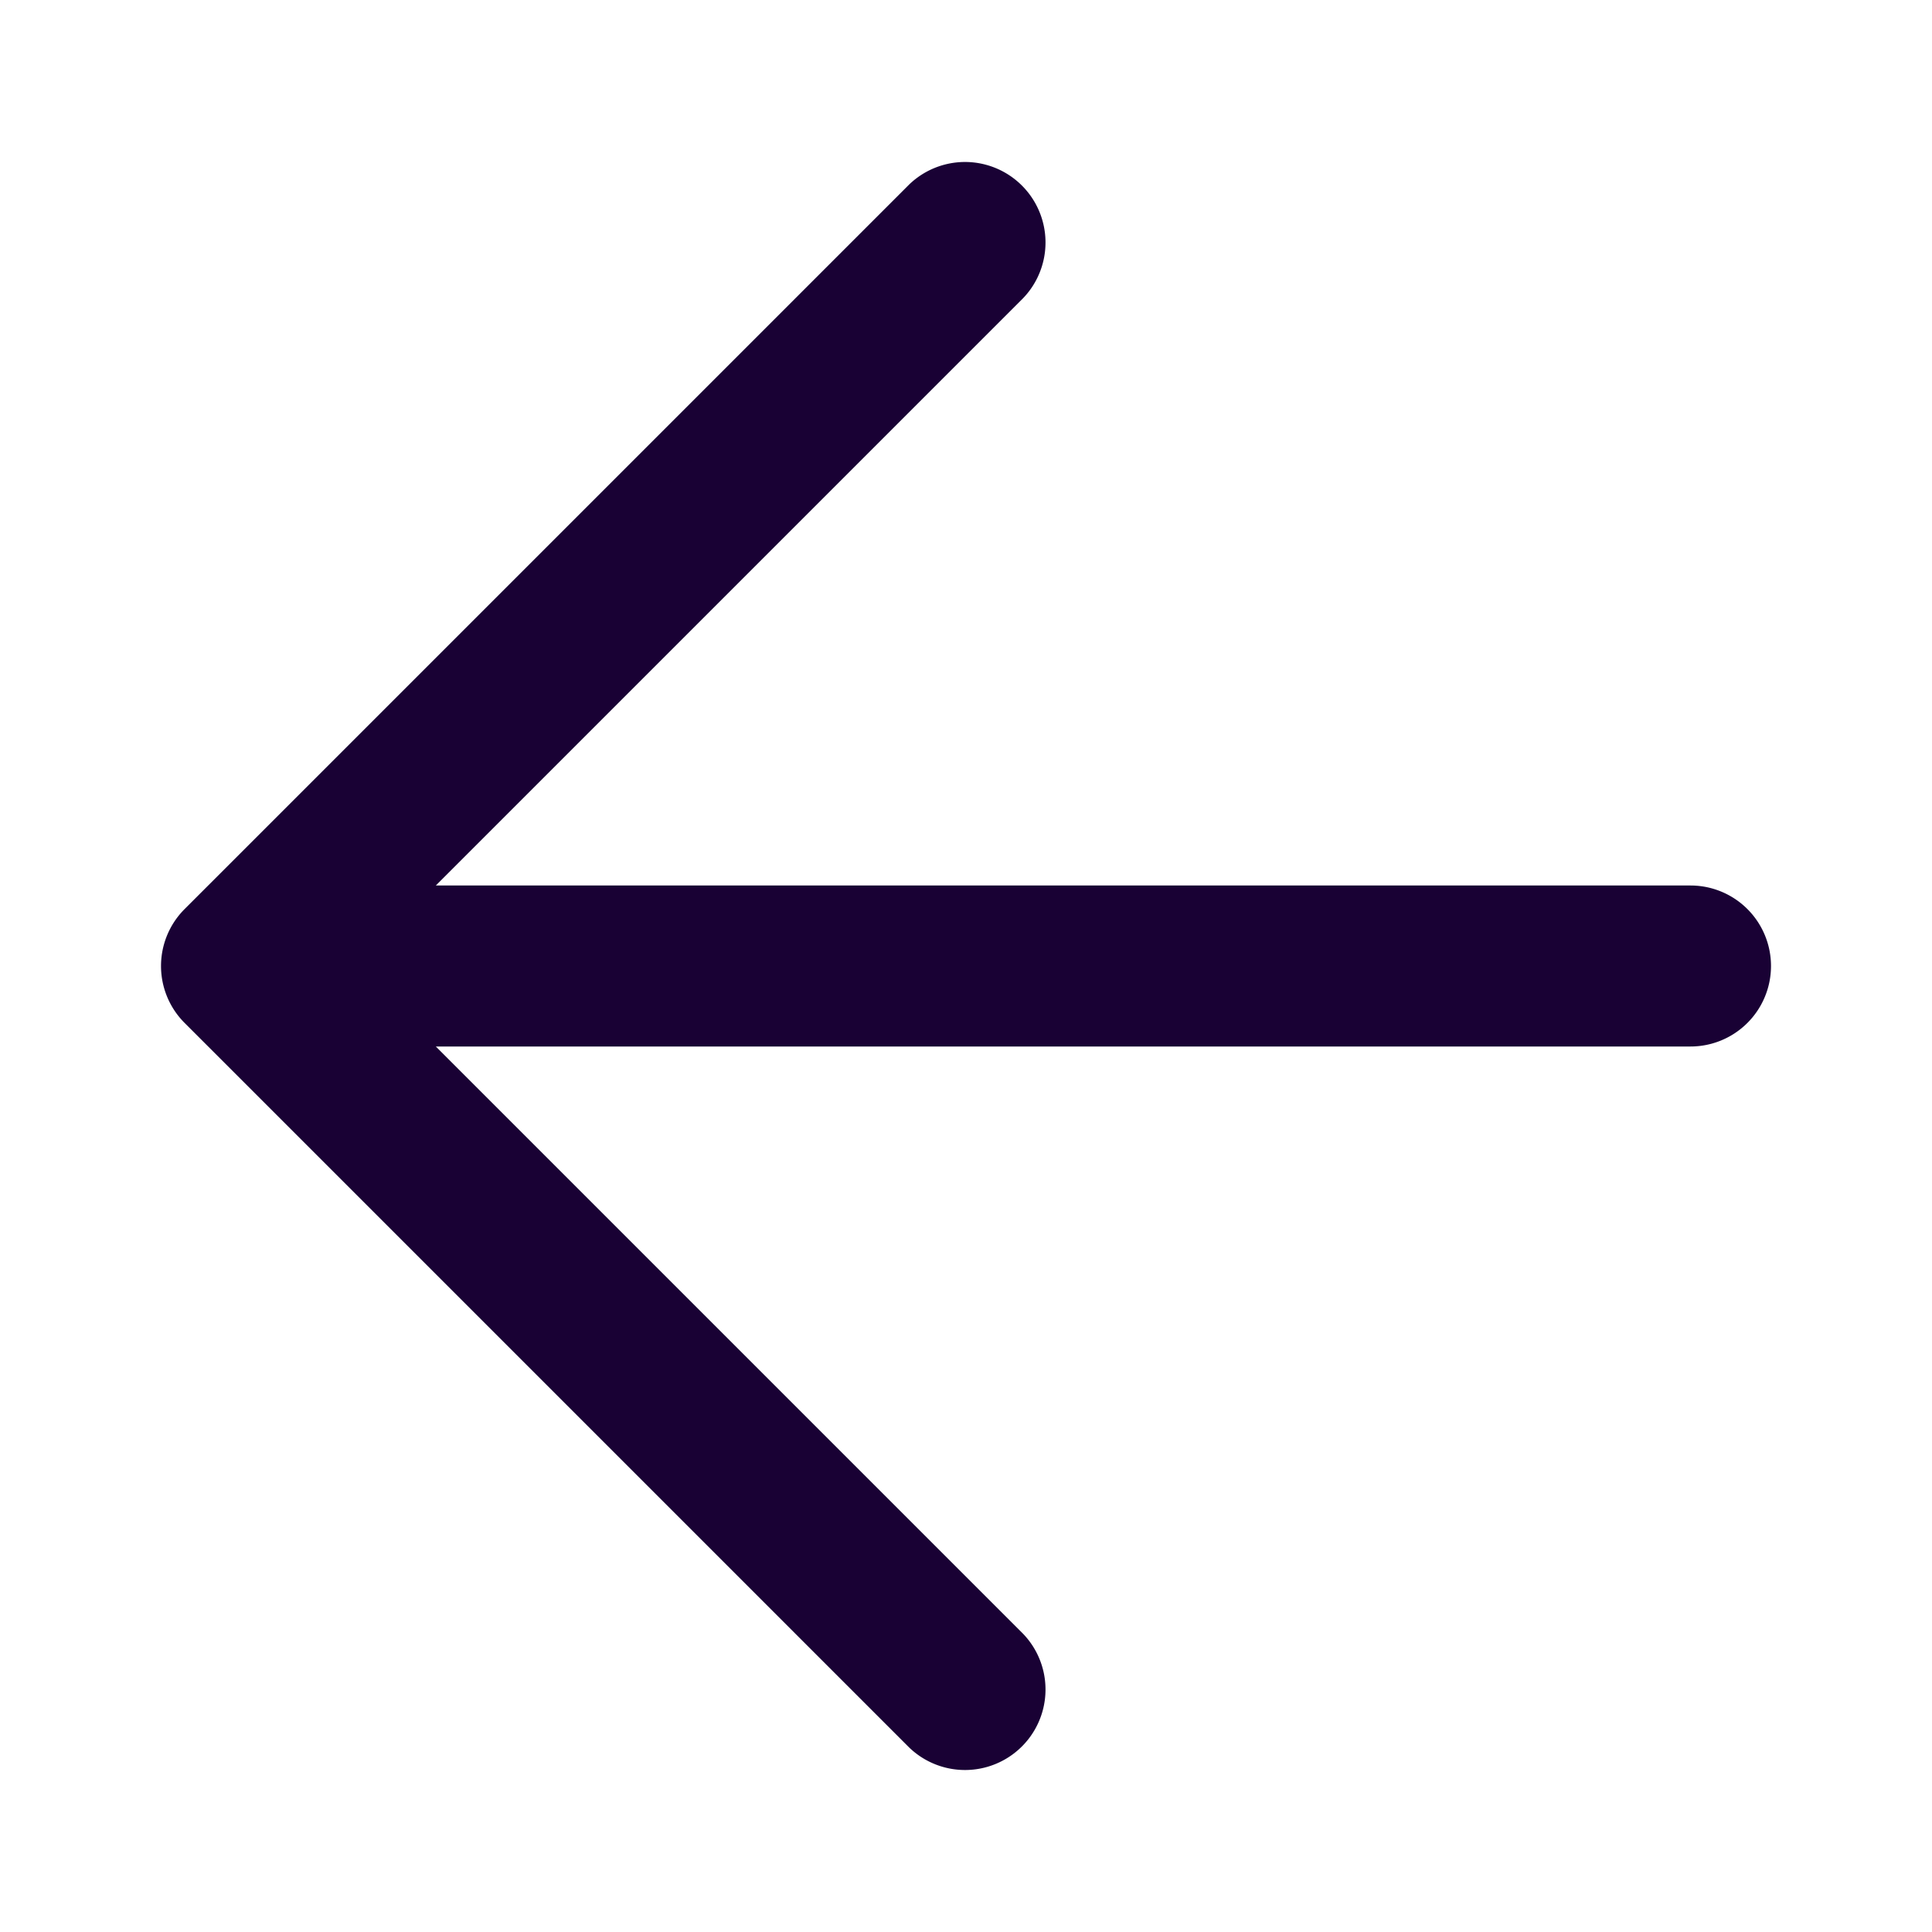 <svg width="24" height="24" fill="none" xmlns="http://www.w3.org/2000/svg"><path fill-rule="evenodd" clip-rule="evenodd" d="M12.707 3.707a1 1 0 00-1.414-1.414l-9 9a1 1 0 000 1.414l9 9a1 1 0 001.414-1.414L5.414 13H21a1 1 0 100-2H5.414l7.293-7.293z" fill="#190134"/></svg>